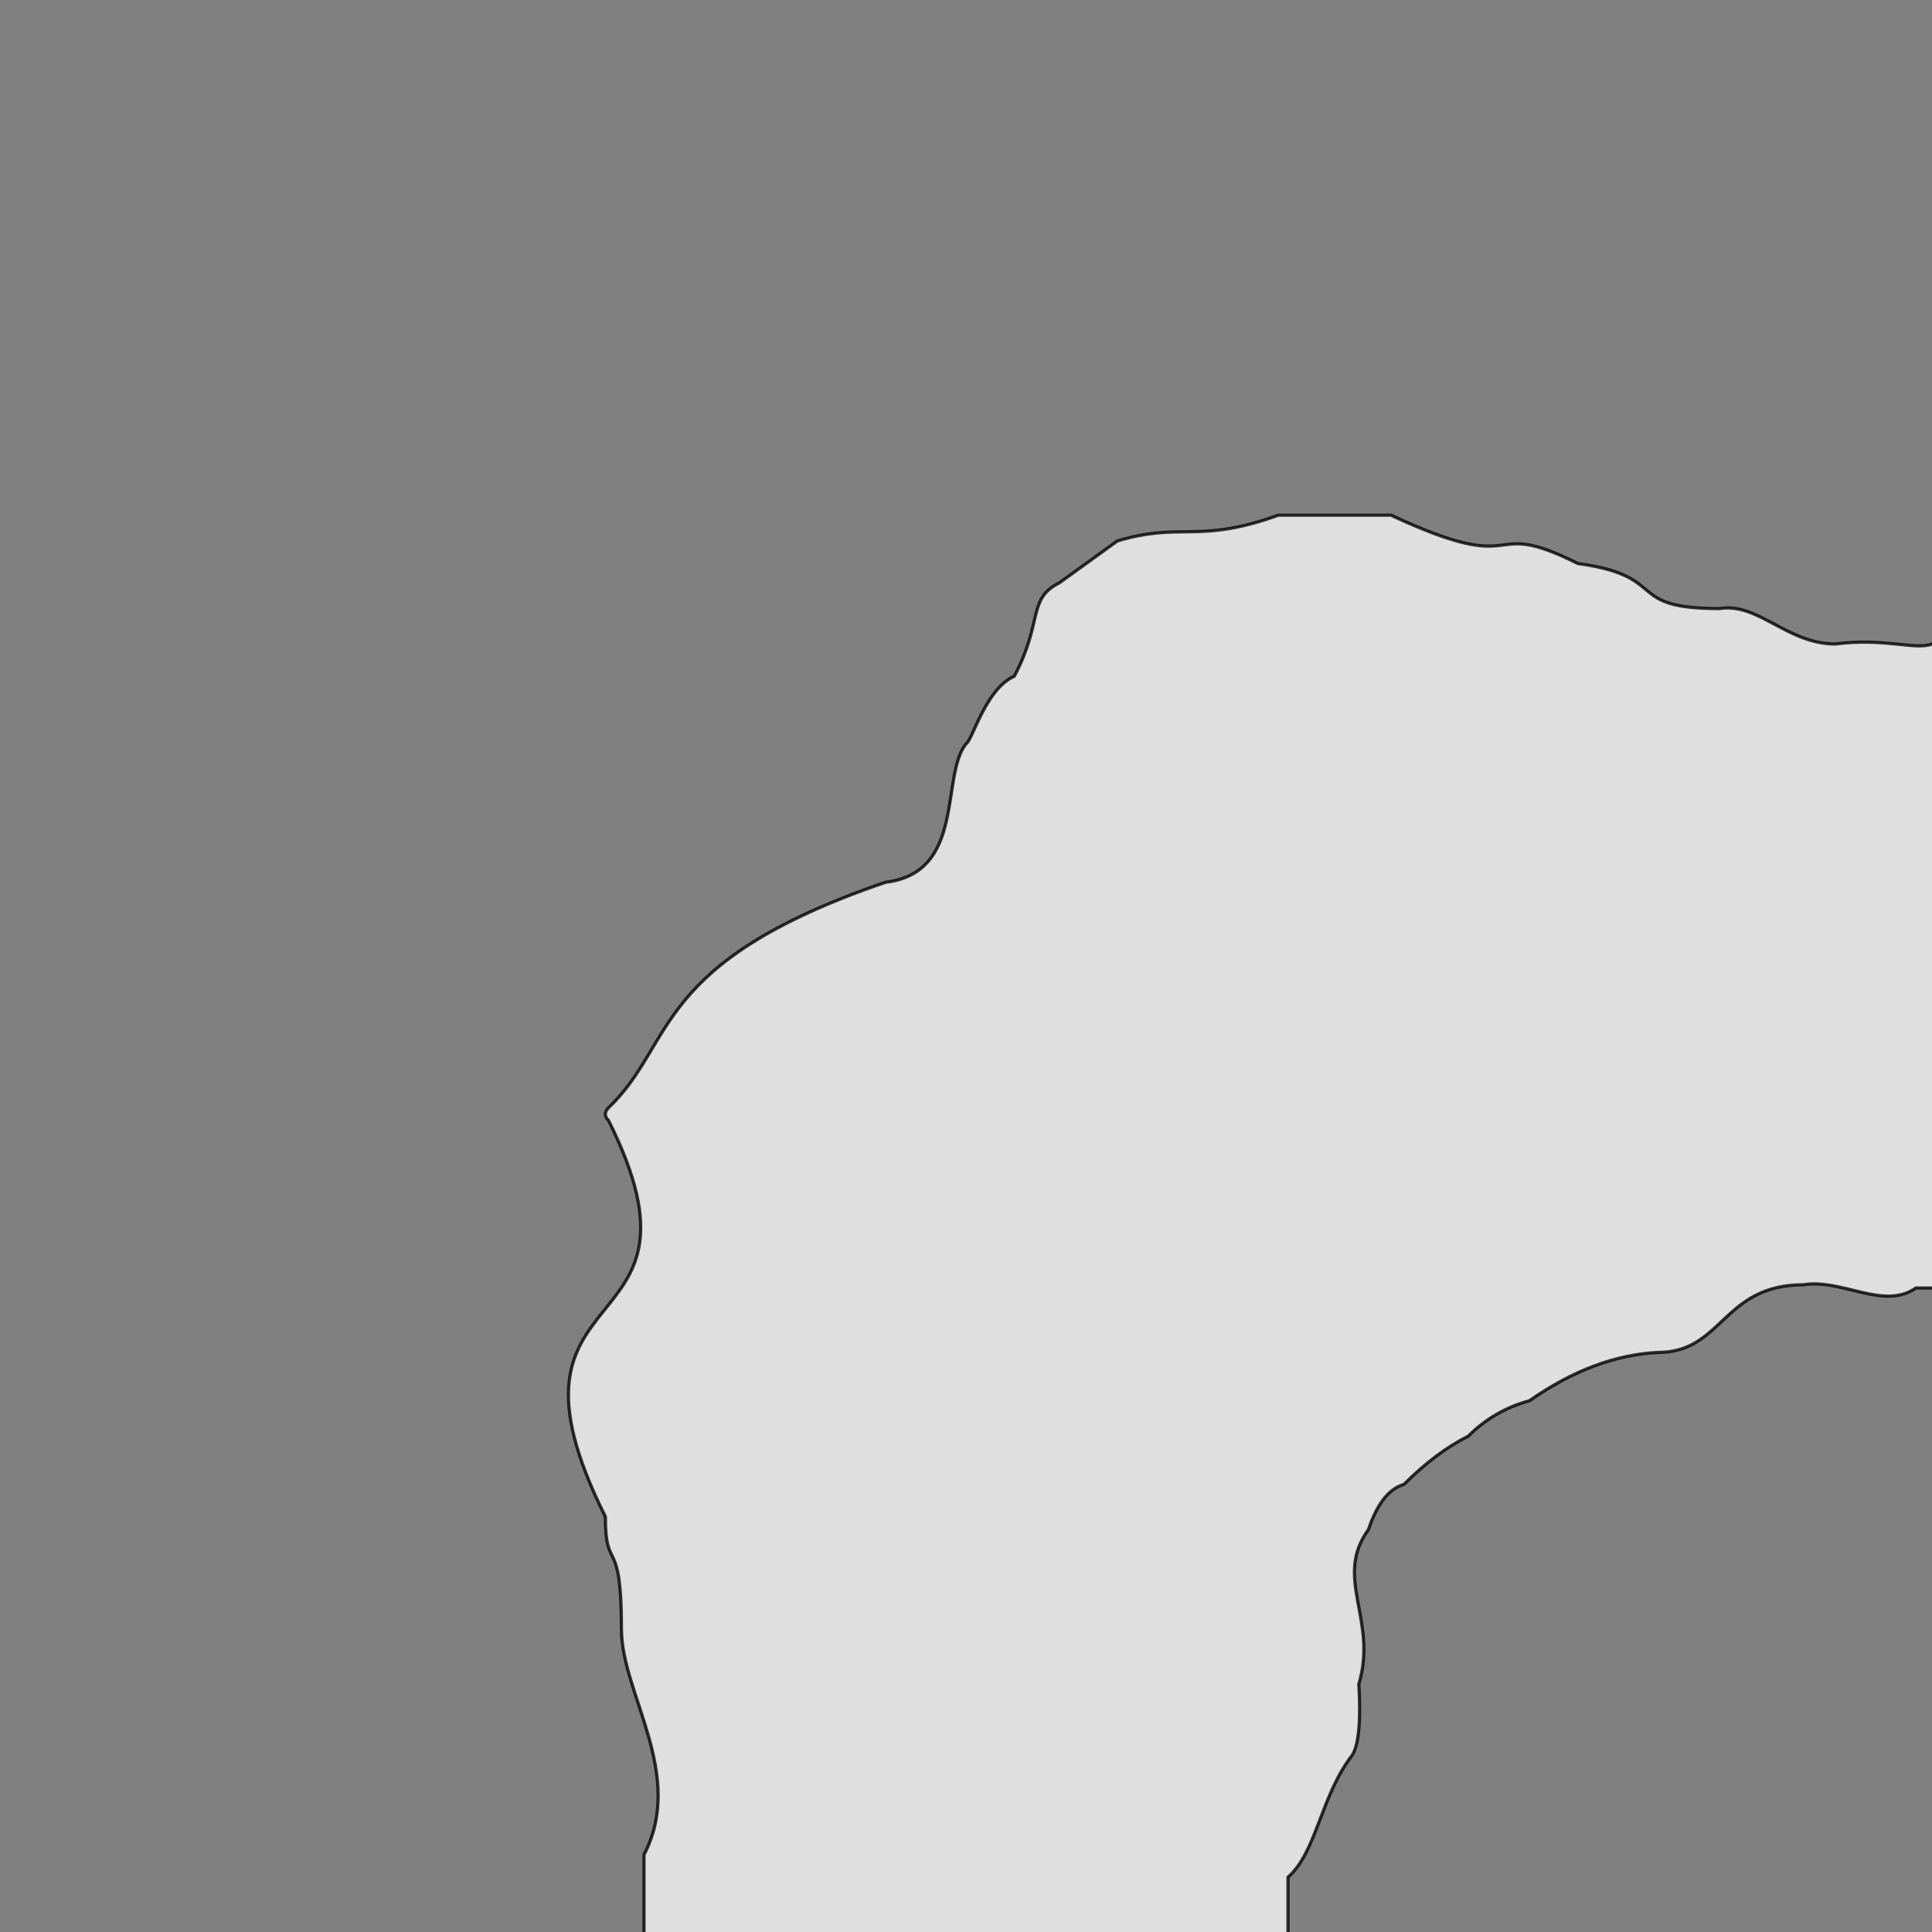 <svg xmlns="http://www.w3.org/2000/svg" viewBox="0 0 600 600">
	<rect x="0" y="0" width="600" height="600" fill="#808080" stroke="none"/>
	<path style="fill:white;fill-opacity:0.75;stroke:black;stroke-width:1px;stroke-opacity:0.8" d="M605,200 h-5 c-5,2 -15,-2 -30,0 -15,0 -24,-13 -36,-11 -30,0 -15,-10 -44,-14 -30,-15 -15,5 -58,-15 h-35 c-25,9 -30,2 -50,8 l-18,13 c-10,5 -5,12 -14,29 -9,4 -13,20 -15,21 -8,10 0,40 -25,43 -73,25 -65,50 -86,70 q-2,2 0,4 c36,72 -40,45 -1,123 0,18 5,5 5,35 0,20 20,45 7,70 v29 h200 v-22 c9,-8 10,-25 20,-38 q3,-5 2,-22 c6,-20 -8,-33 3,-48 q4,-12 11,-14 10,-10 20,-15 8,-8 19,-11 20,-14 40,-15 c20,0 20,-21 45,-21 12,-2 25,8 35,1 h10 Z"/>
</svg>
